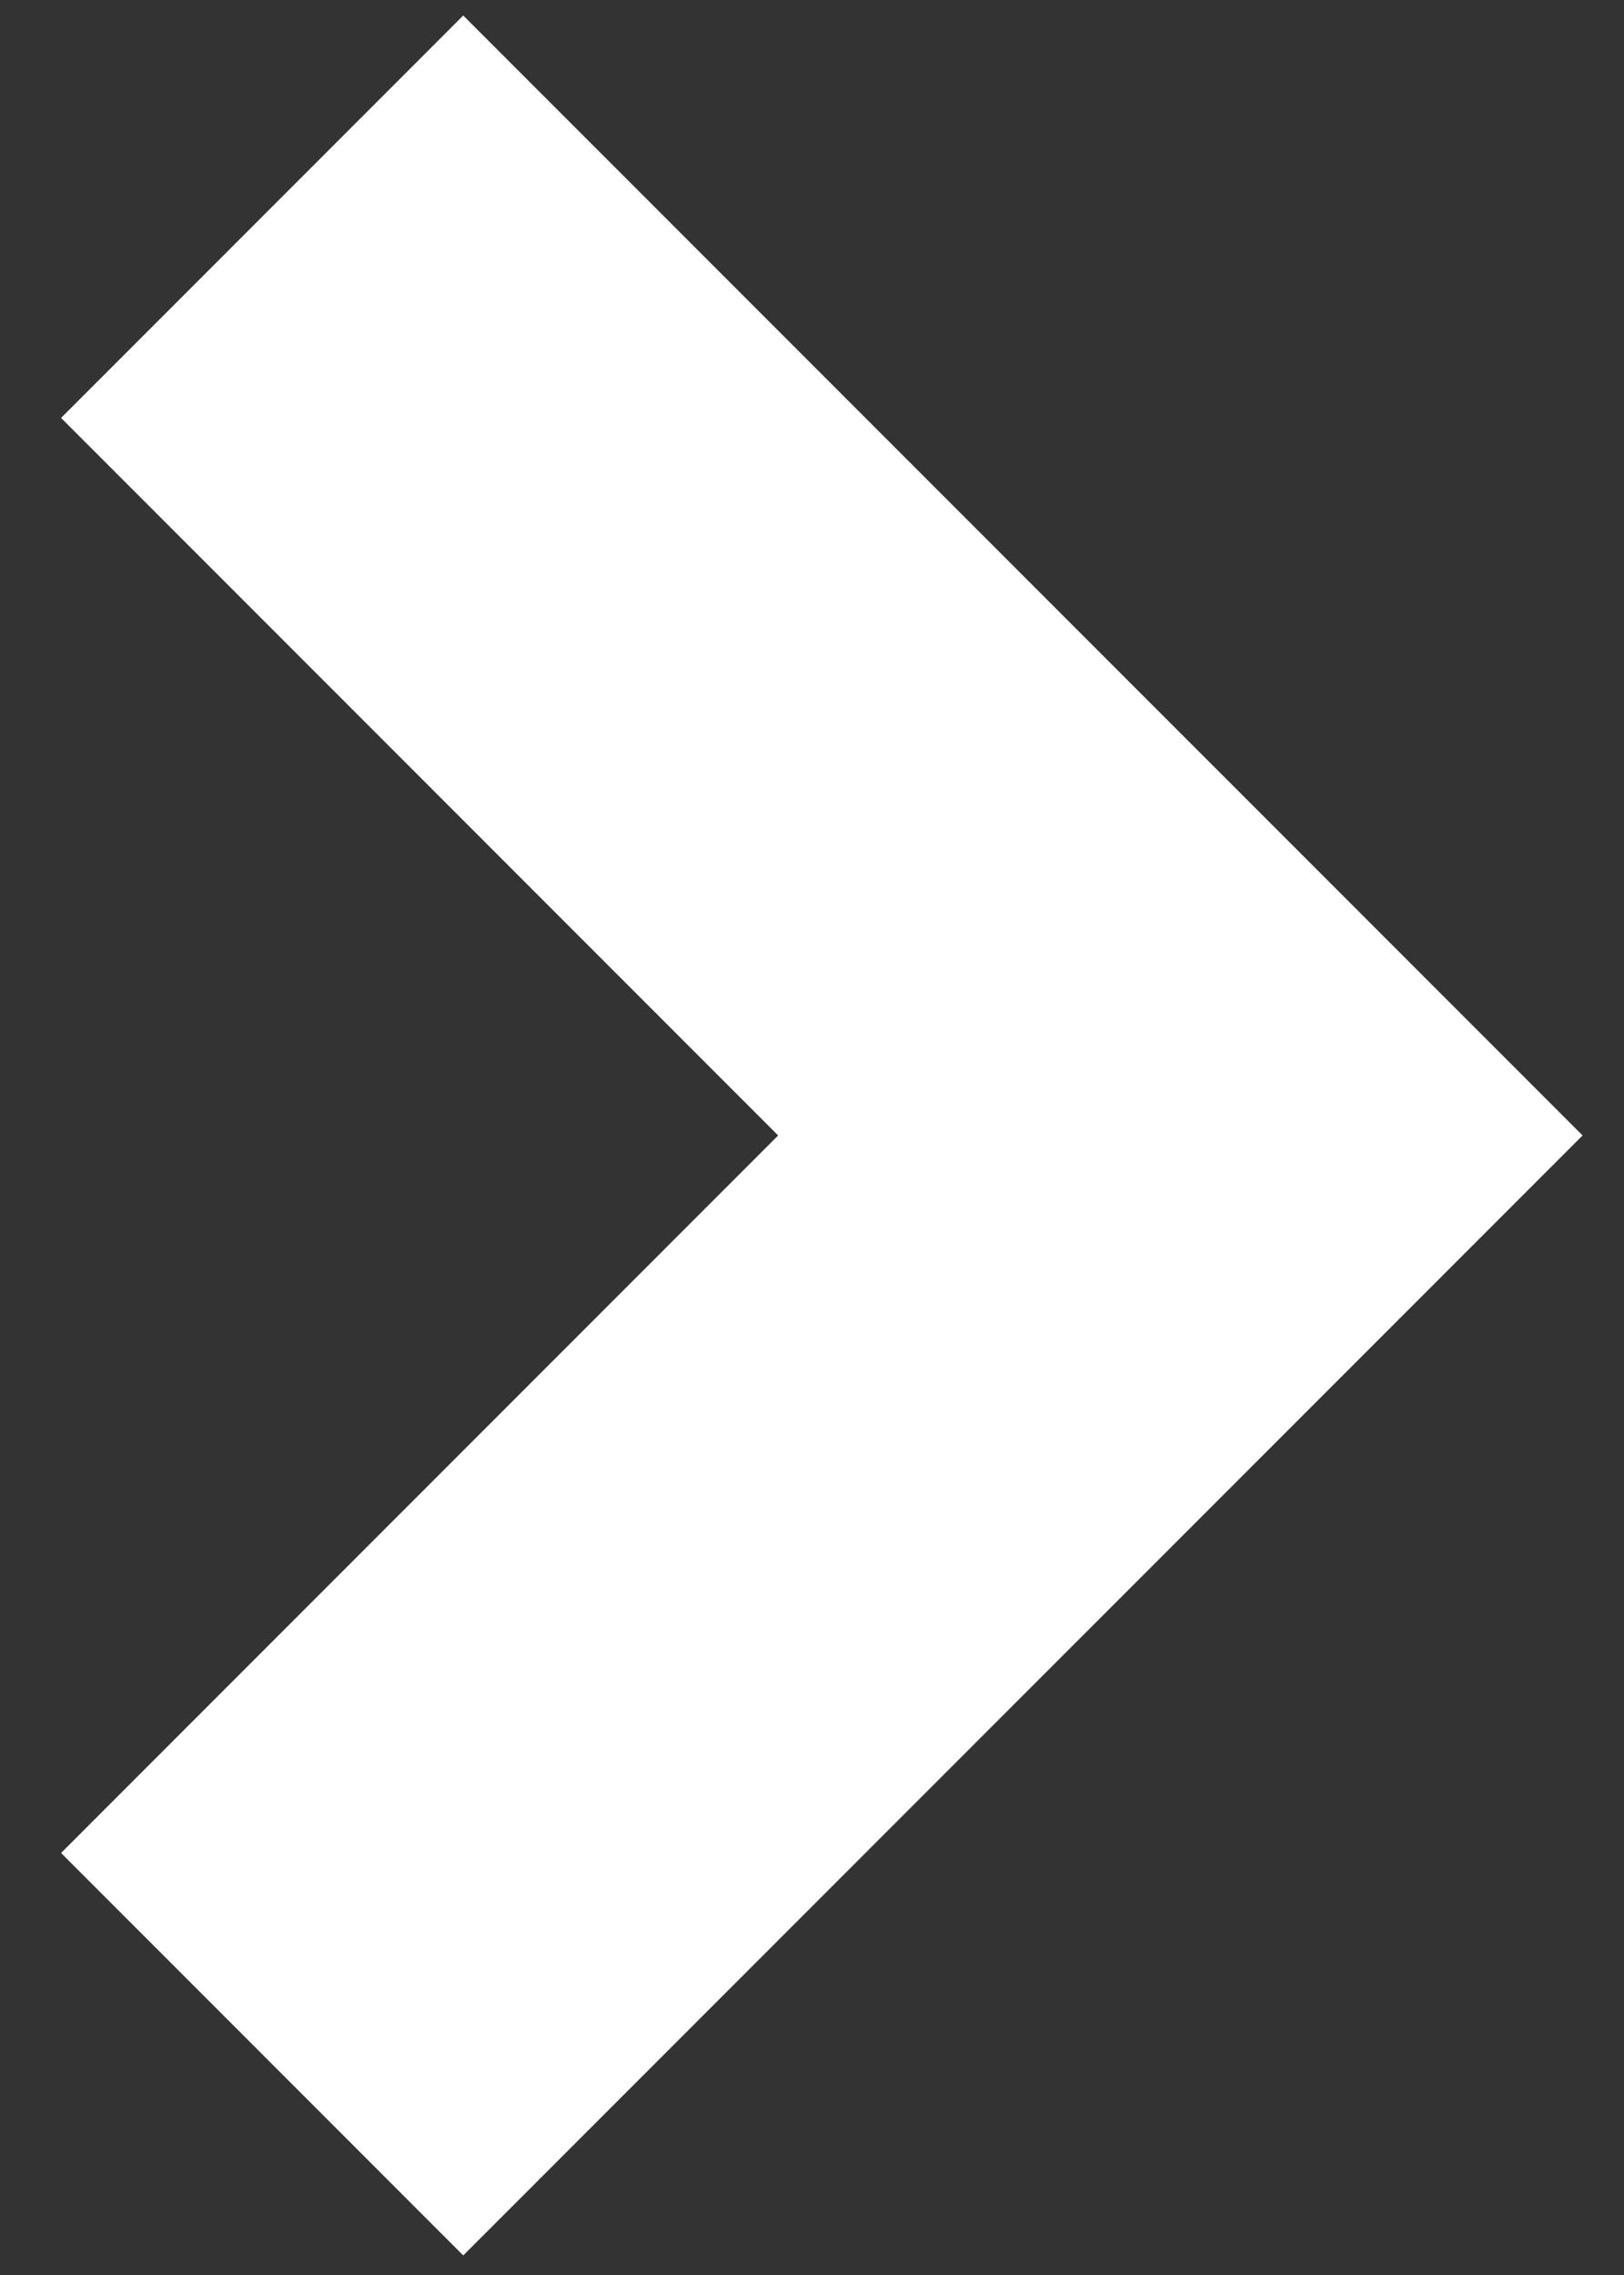 <svg width="20" height="28" viewBox="0 0 20 28" fill="none" xmlns="http://www.w3.org/2000/svg">
<rect x="0" y="0" width="20" height="28" fill="#333333" stroke="none"/>
<path d="M19.49 13.975L5.705 27.759L0.752 22.806L9.583 13.975L0.752 5.144L5.705 0.191L19.49 13.975Z" fill="white"/>
</svg>
